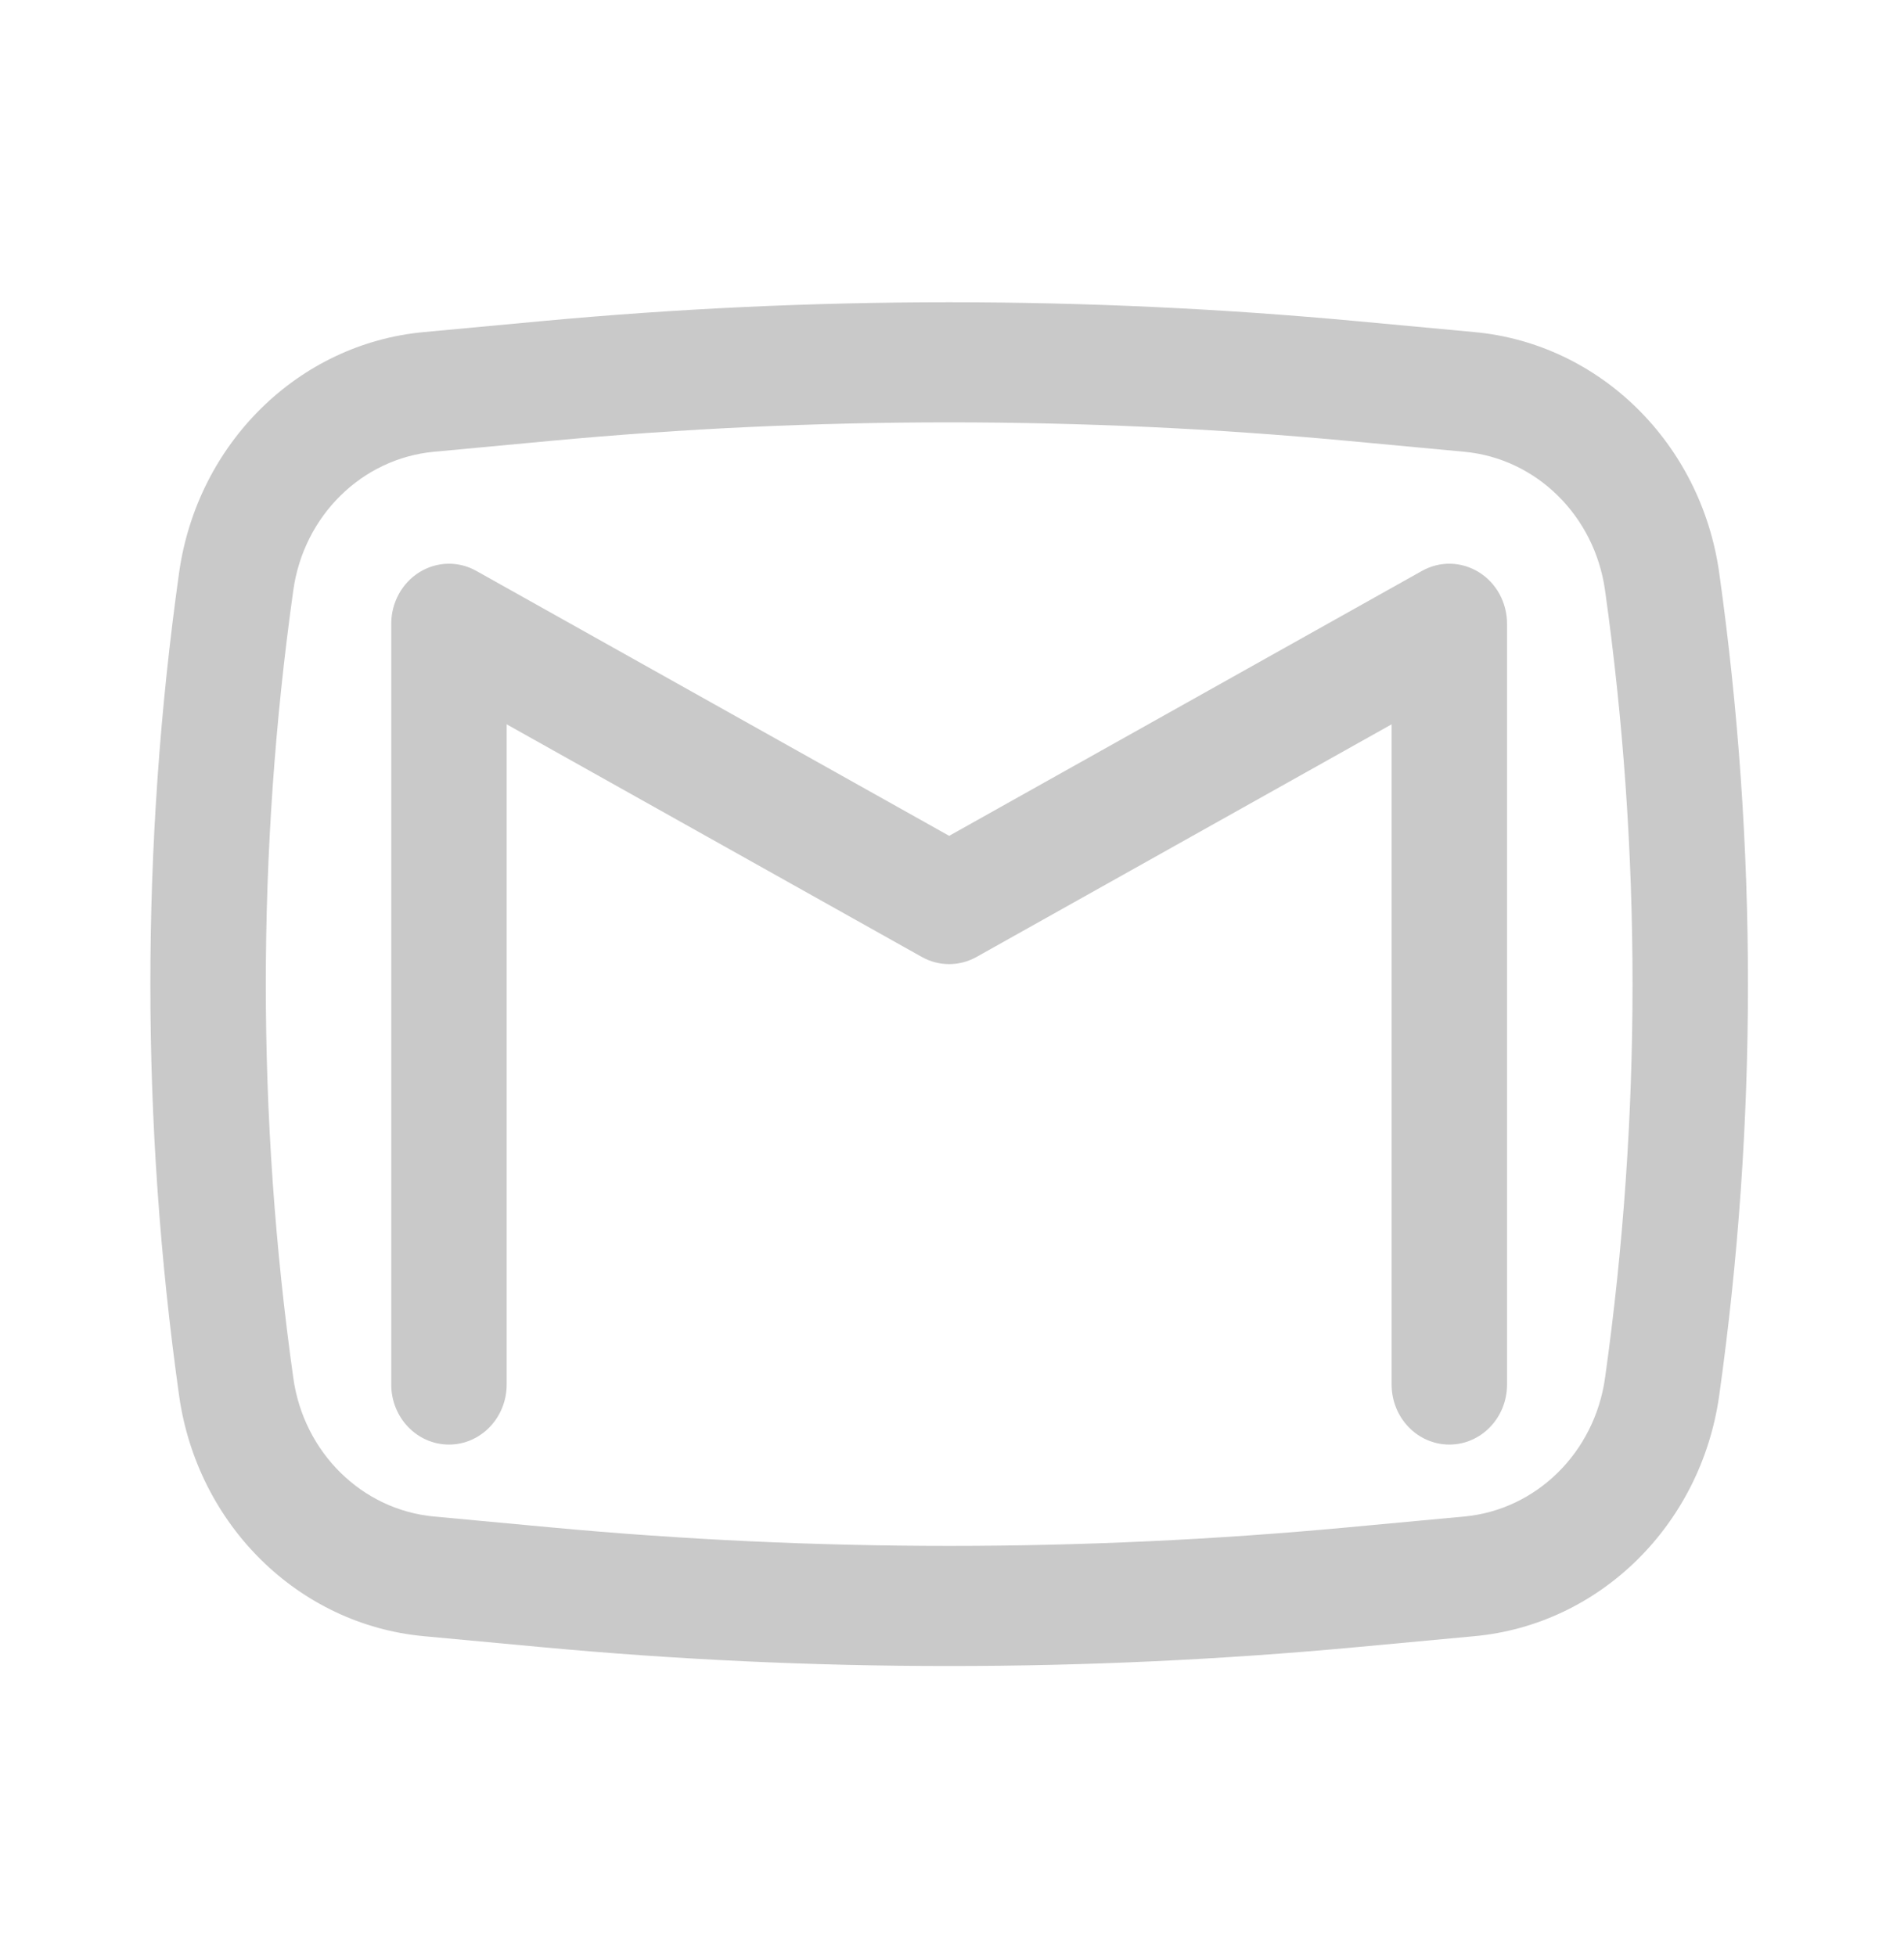 <svg width="37" height="38" viewBox="0 0 37 38" fill="none" xmlns="http://www.w3.org/2000/svg">
<path d="M9.256 11.093C8.909 10.898 8.489 10.908 8.15 11.119C7.811 11.329 7.603 11.71 7.603 12.12V26.902C7.603 27.547 8.105 28.069 8.725 28.069C9.344 28.069 9.846 27.547 9.846 26.902V14.074L17.913 18.594C18.245 18.78 18.645 18.78 18.977 18.594L27.043 14.074V26.902C27.043 27.547 27.545 28.069 28.165 28.069C28.784 28.069 29.286 27.547 29.286 26.902V12.12C29.286 11.71 29.079 11.329 28.74 11.119C28.401 10.908 27.981 10.898 27.633 11.093L18.445 16.241L9.256 11.093Z" fill="#C9C9C9"/>
<path fill-rule="evenodd" clip-rule="evenodd" d="M26.386 6.242C21.102 5.75 15.787 5.75 10.503 6.242L8.234 6.453C5.8 6.679 3.834 8.614 3.48 11.13C2.736 16.43 2.736 21.815 3.48 27.115C3.834 29.631 5.8 31.566 8.234 31.792L10.503 32.003C15.787 32.495 21.102 32.495 26.386 32.003L28.655 31.792C31.089 31.566 33.056 29.631 33.409 27.115C34.154 21.815 34.154 16.43 33.409 11.13C33.056 8.614 31.089 6.679 28.655 6.453L26.386 6.242ZM10.703 8.566C15.854 8.087 21.036 8.087 26.186 8.566L28.455 8.778C29.855 8.908 30.986 10.021 31.19 11.467C31.903 16.544 31.903 21.701 31.19 26.777C30.986 28.224 29.855 29.337 28.455 29.467L26.186 29.678C21.036 30.158 15.854 30.158 10.703 29.678L8.434 29.467C7.034 29.337 5.903 28.224 5.7 26.777C4.987 21.701 4.987 16.544 5.7 11.467C5.903 10.021 7.034 8.908 8.434 8.778L10.703 8.566Z" fill="#C9C9C9"/>
</svg>
